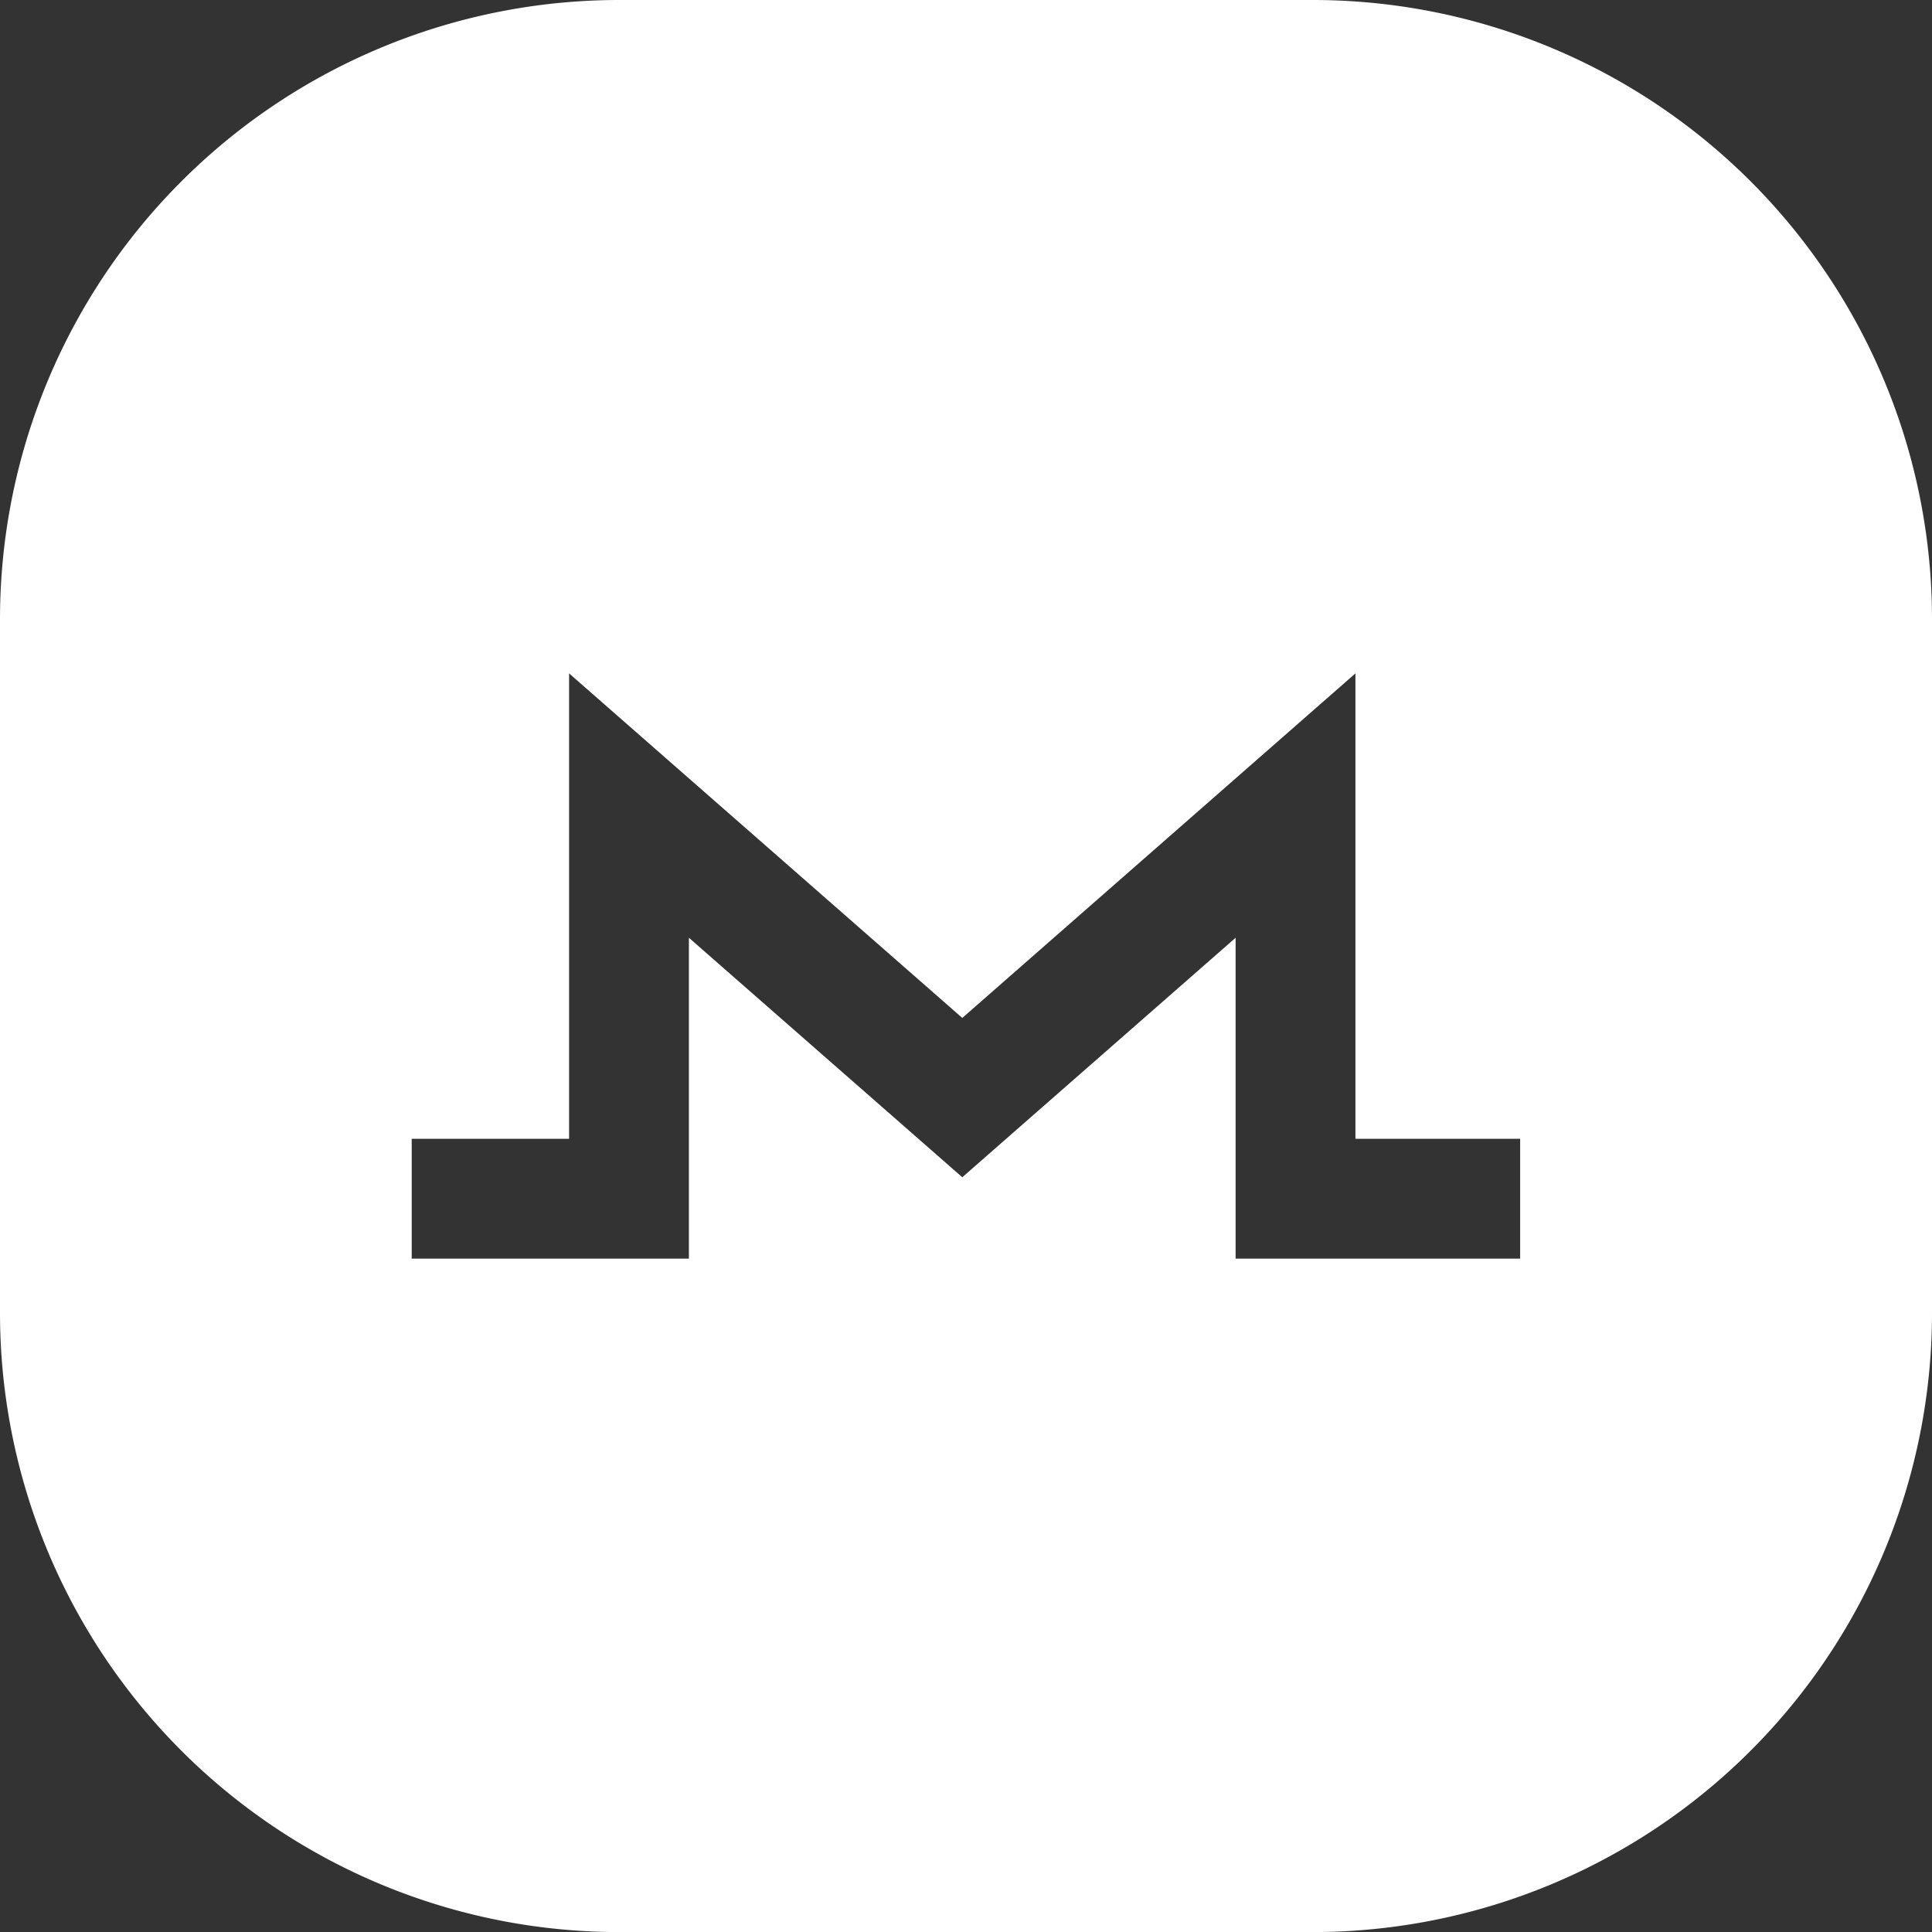 <svg xmlns="http://www.w3.org/2000/svg" viewBox="0 0 27.879 27.88"><rect x="0" y="0" width="27.879" height="27.88" fill="#333333" stroke="none"/><defs><style>.cls-1{fill:#fff;}</style></defs><title>logos</title><g id="Layer_1" data-name="Layer 1"><path class="cls-1" d="M18.944,0H8.936A8.936,8.936,0,0,0,0,8.936V18.944A8.936,8.936,0,0,0,8.936,27.88H18.944a8.935,8.935,0,0,0,8.935-8.936V8.936A8.935,8.935,0,0,0,18.944,0Zm2.992,18.162H17.83v-4.63l-3.944,3.456L9.941,13.532v4.63h-4V16.433H8.212V9.717l5.674,4.972,5.673-4.972v6.716h2.377Z"/></g></svg>